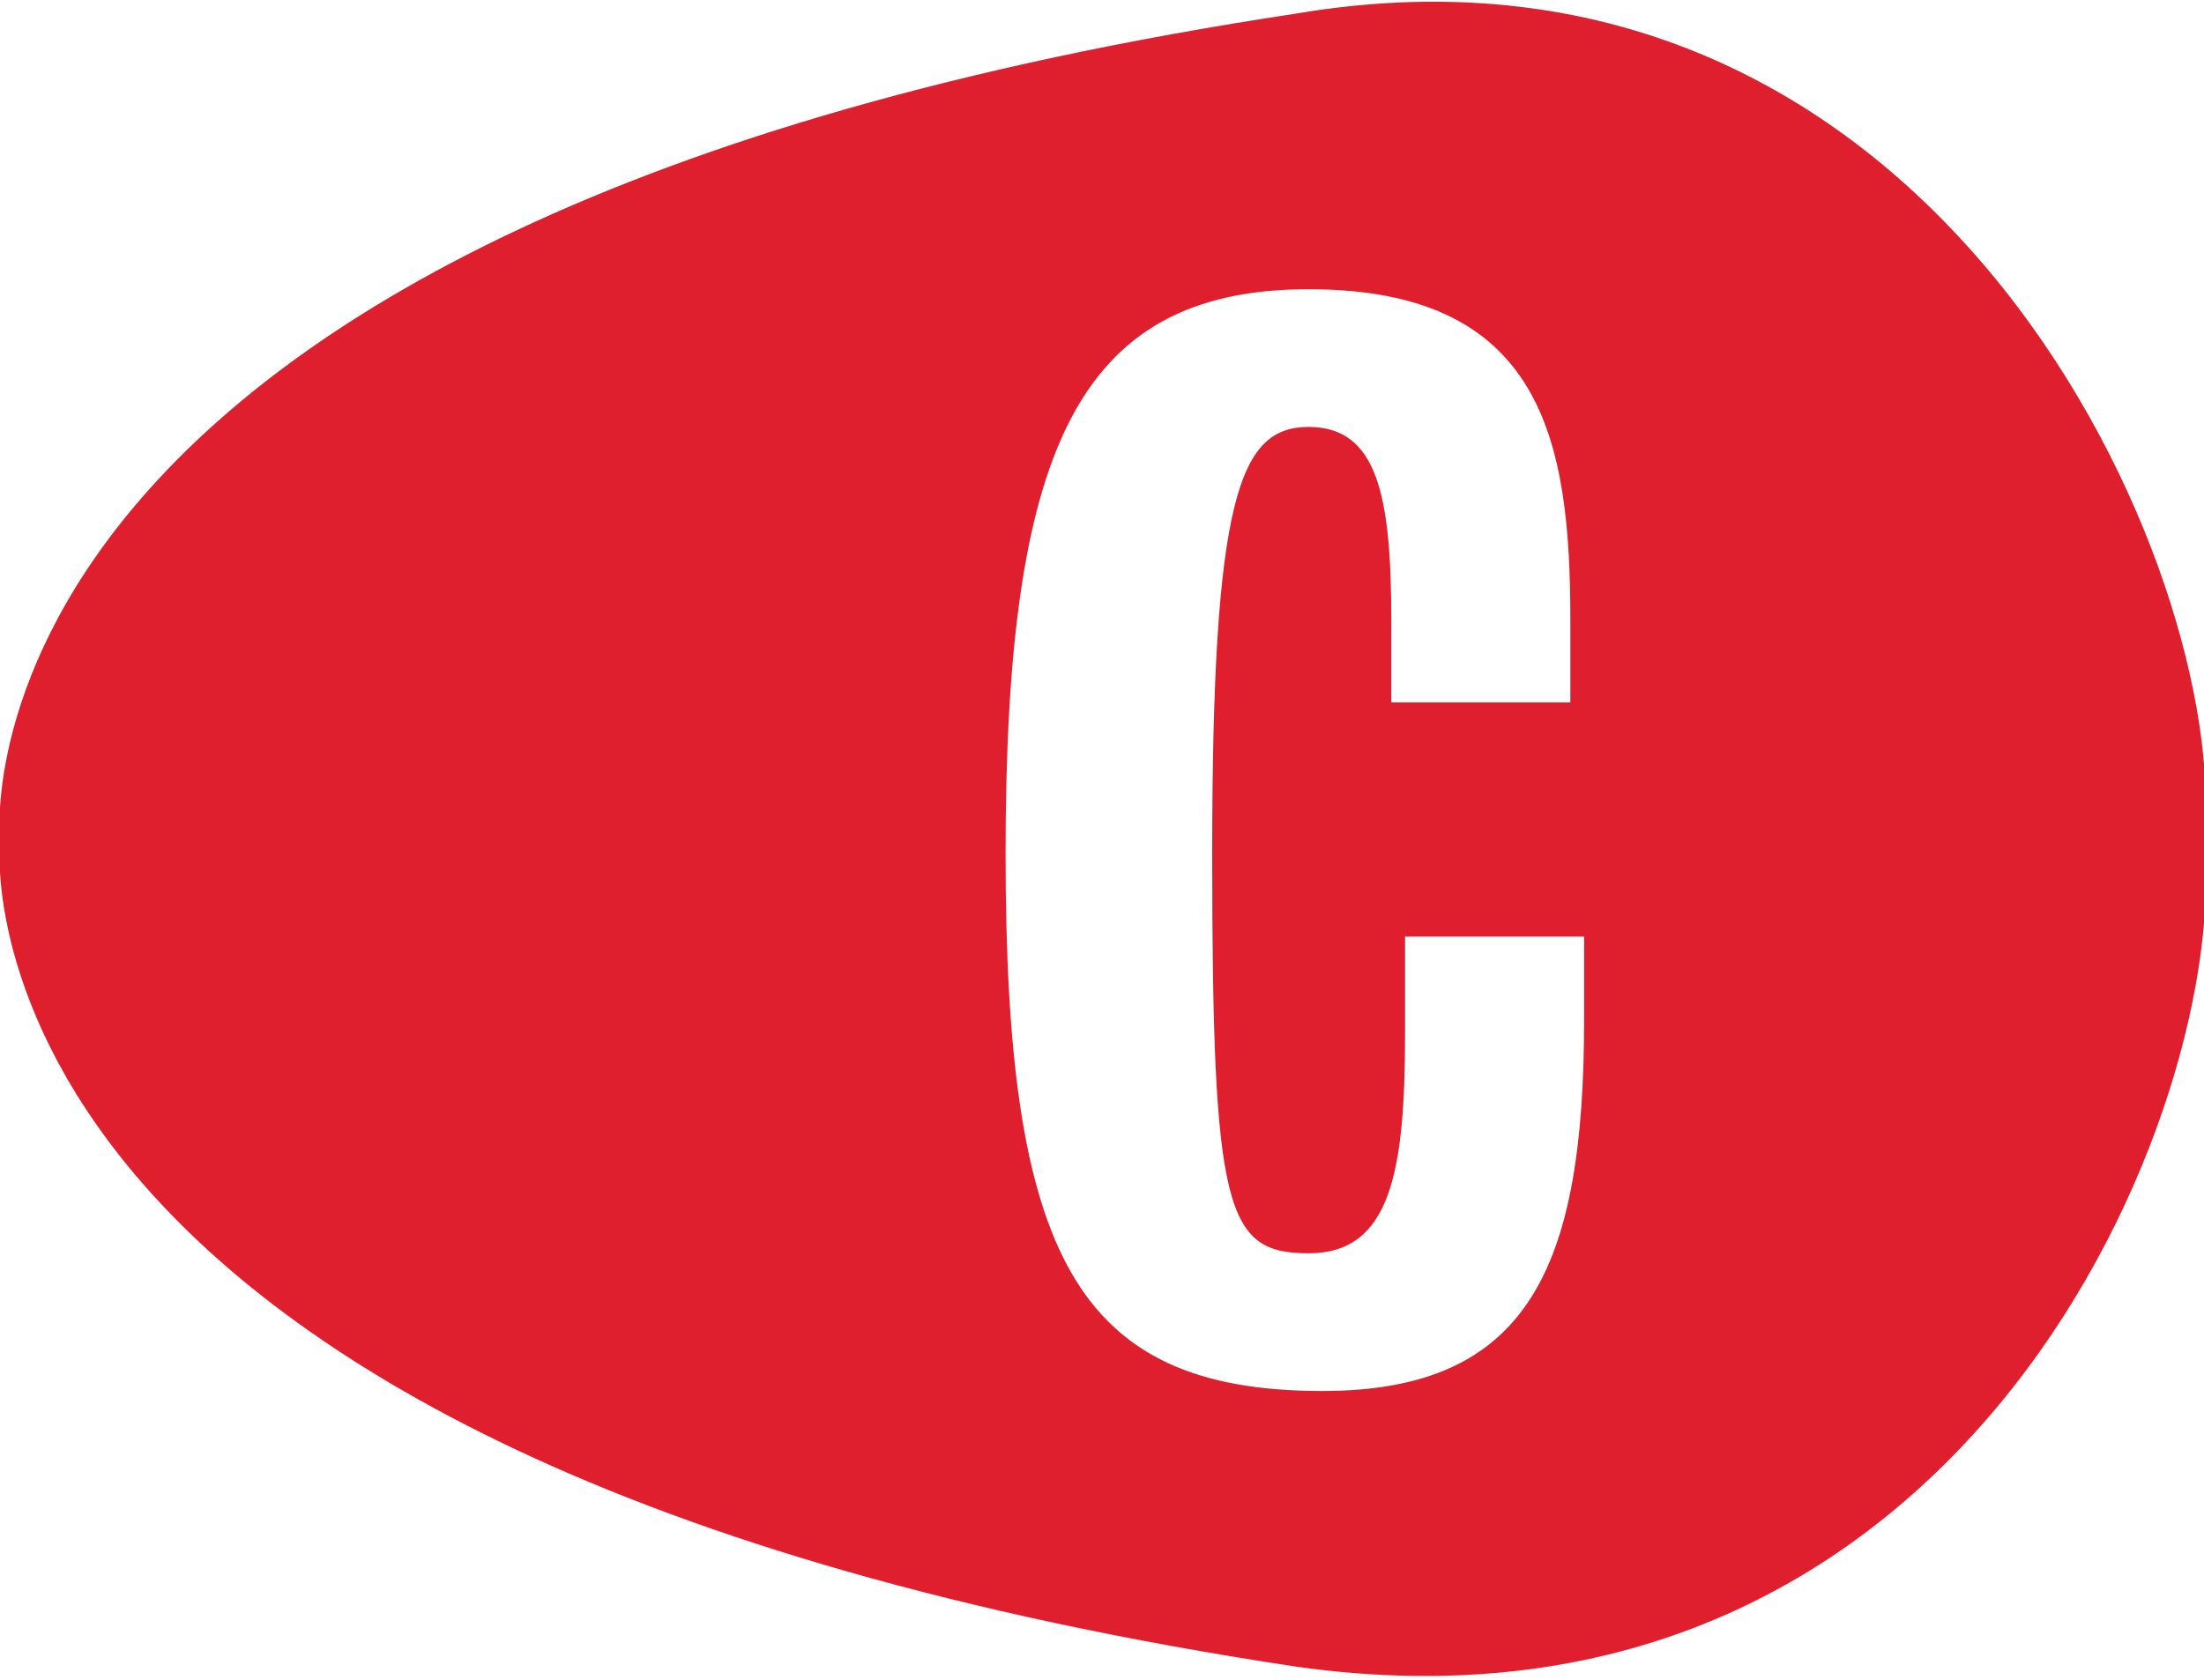 <svg height="12.2" viewBox="0 0 16 12.2" width="16" xmlns="http://www.w3.org/2000/svg"><path d="m16 6.1c.2-1.9-1.9-6.8-6.6-6-9.9 1.5-9.4 6-9.4 6s-.5 4.5 9.4 6c4.9.7 6.8-4.1 6.6-6zm-6.4 4c-1.8 0-2.3-1-2.3-3.9s.5-4.1 2.2-4.1 1.9 1.1 1.9 2.4v.6h-1.3v-.6c0-.9-.1-1.4-.6-1.4s-.7.5-.7 3.1.1 2.9.7 2.9.7-.6.7-1.6v-.7h1.3v.6c0 1.8-.4 2.7-1.9 2.7z" fill="#df1e2e"/></svg>
